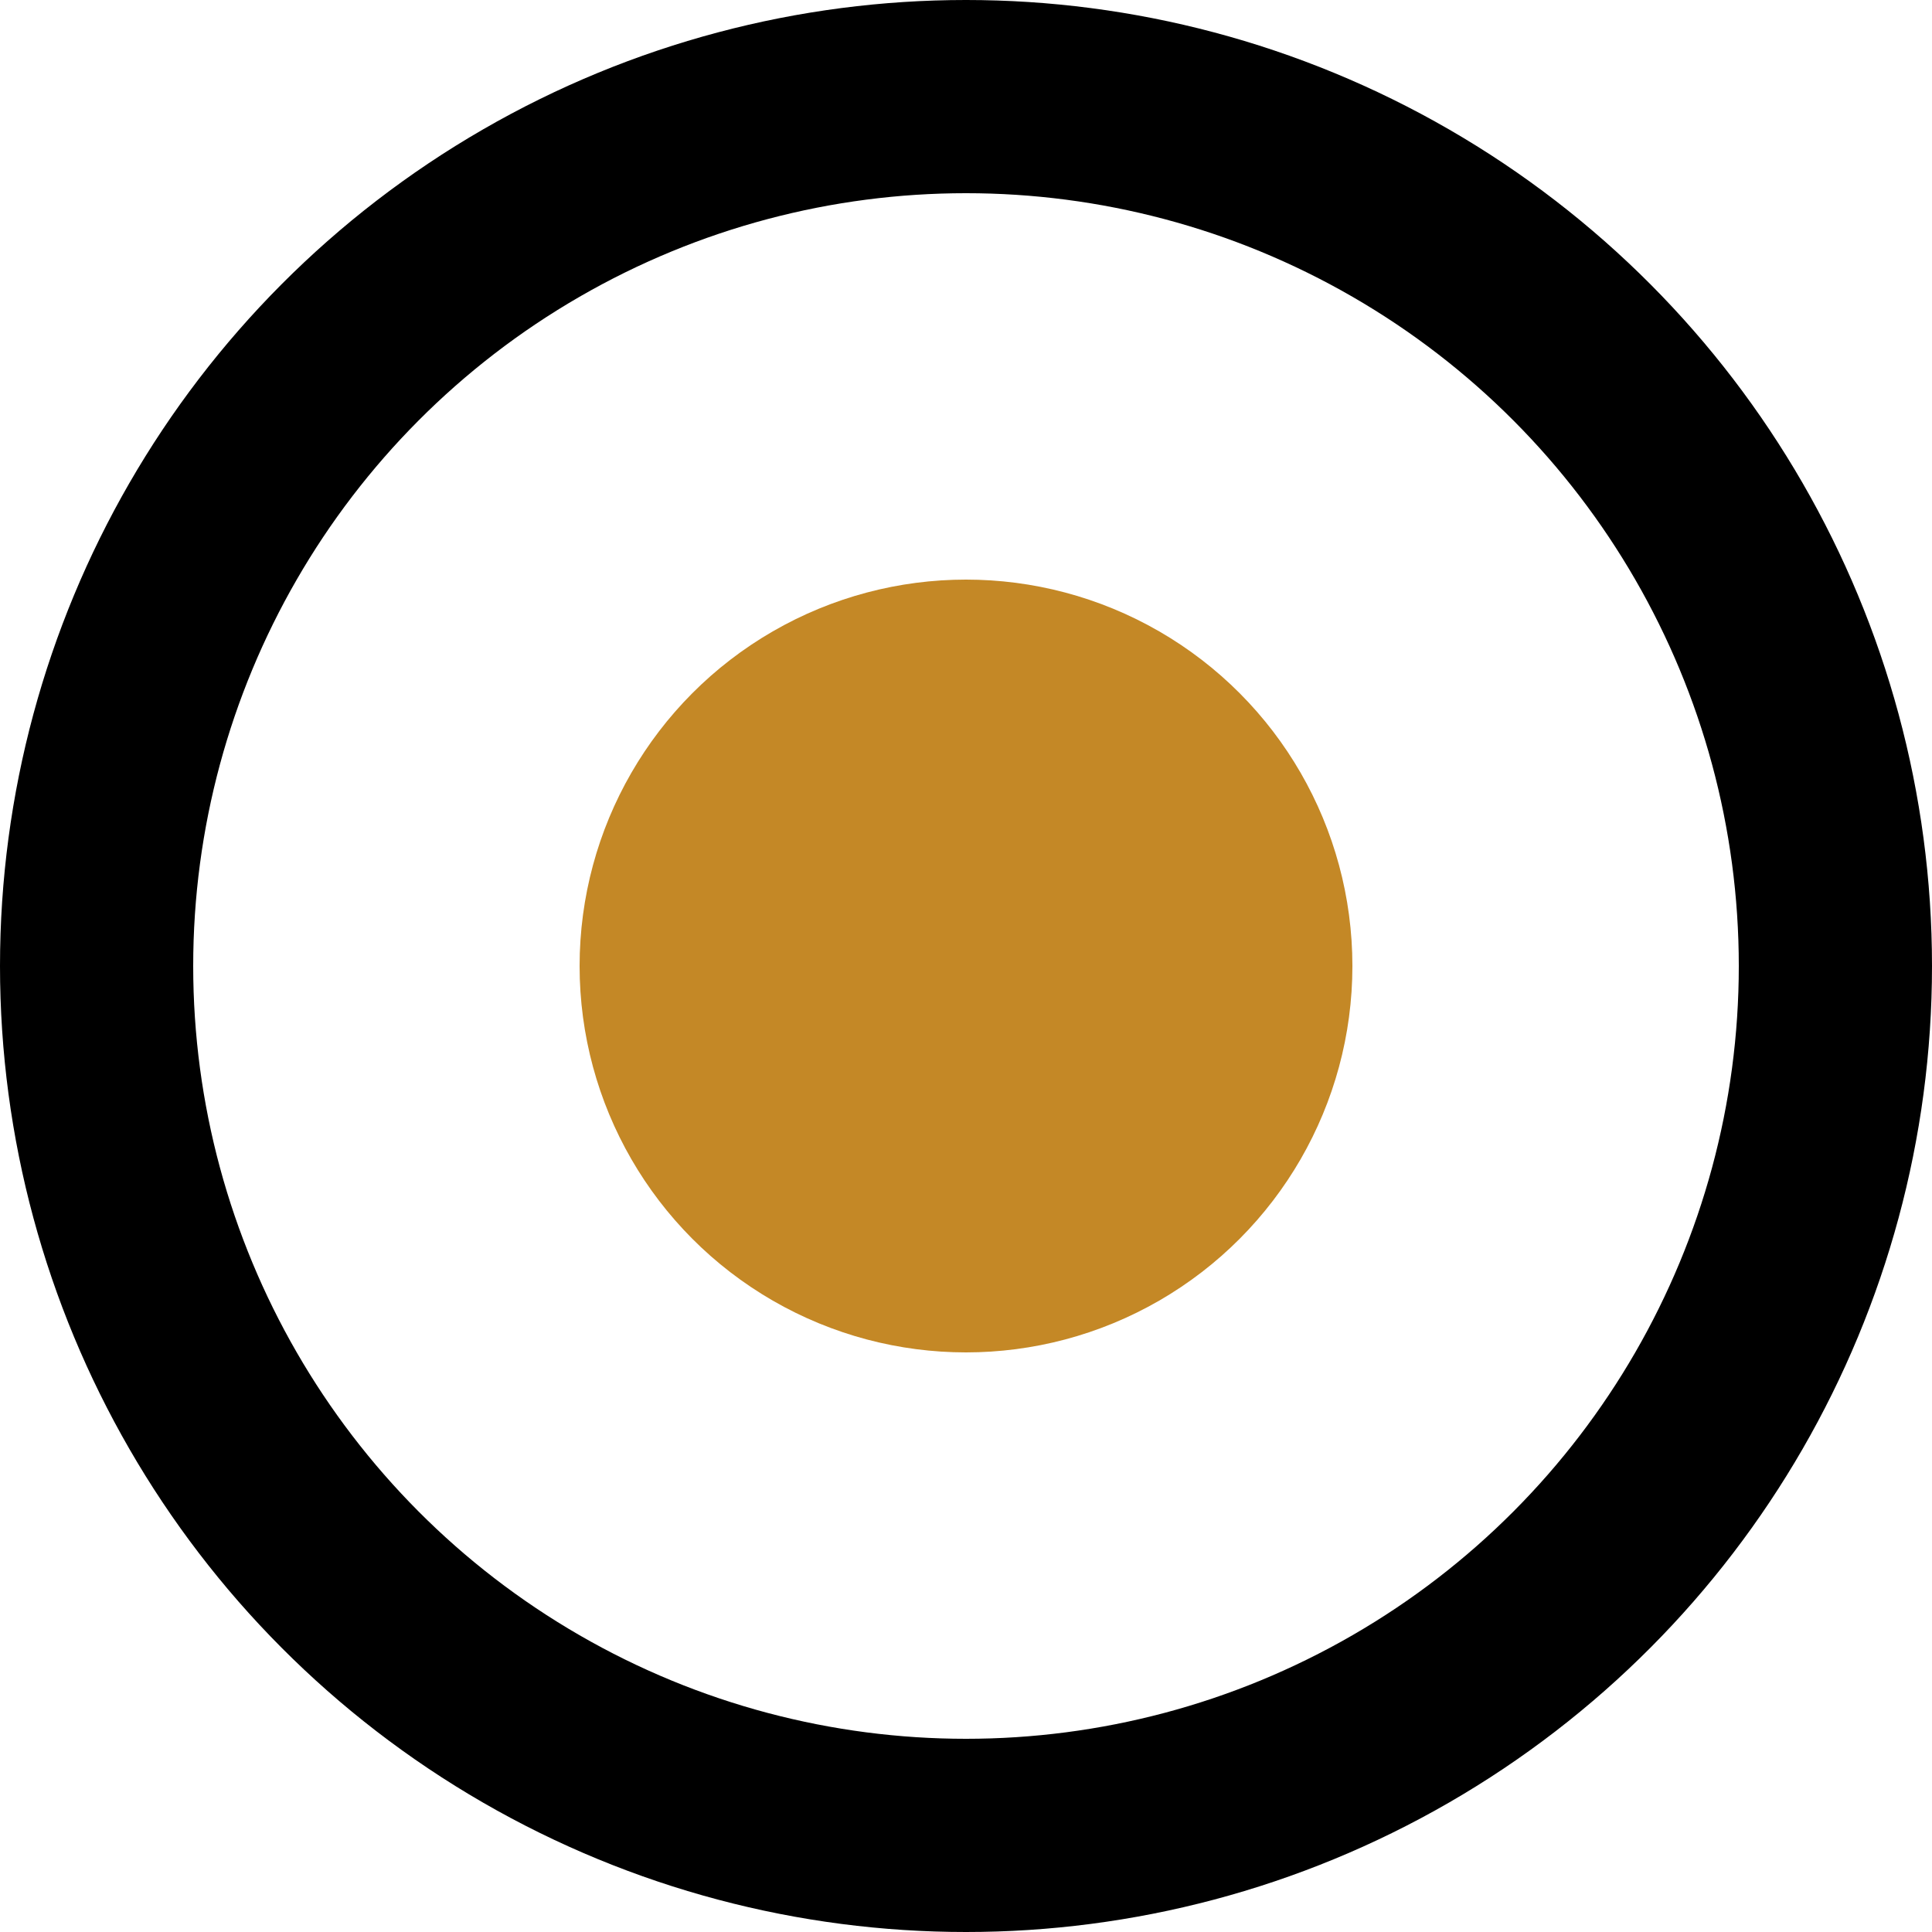 <svg width="50" height="50" viewBox="0 0 50 50" fill="none" xmlns="http://www.w3.org/2000/svg">
<circle cx="25" cy="25" r="22.5" stroke="black" stroke-width="5"/>
<circle cx="25" cy="25" r="10" fill="#C48826"/>
</svg>
